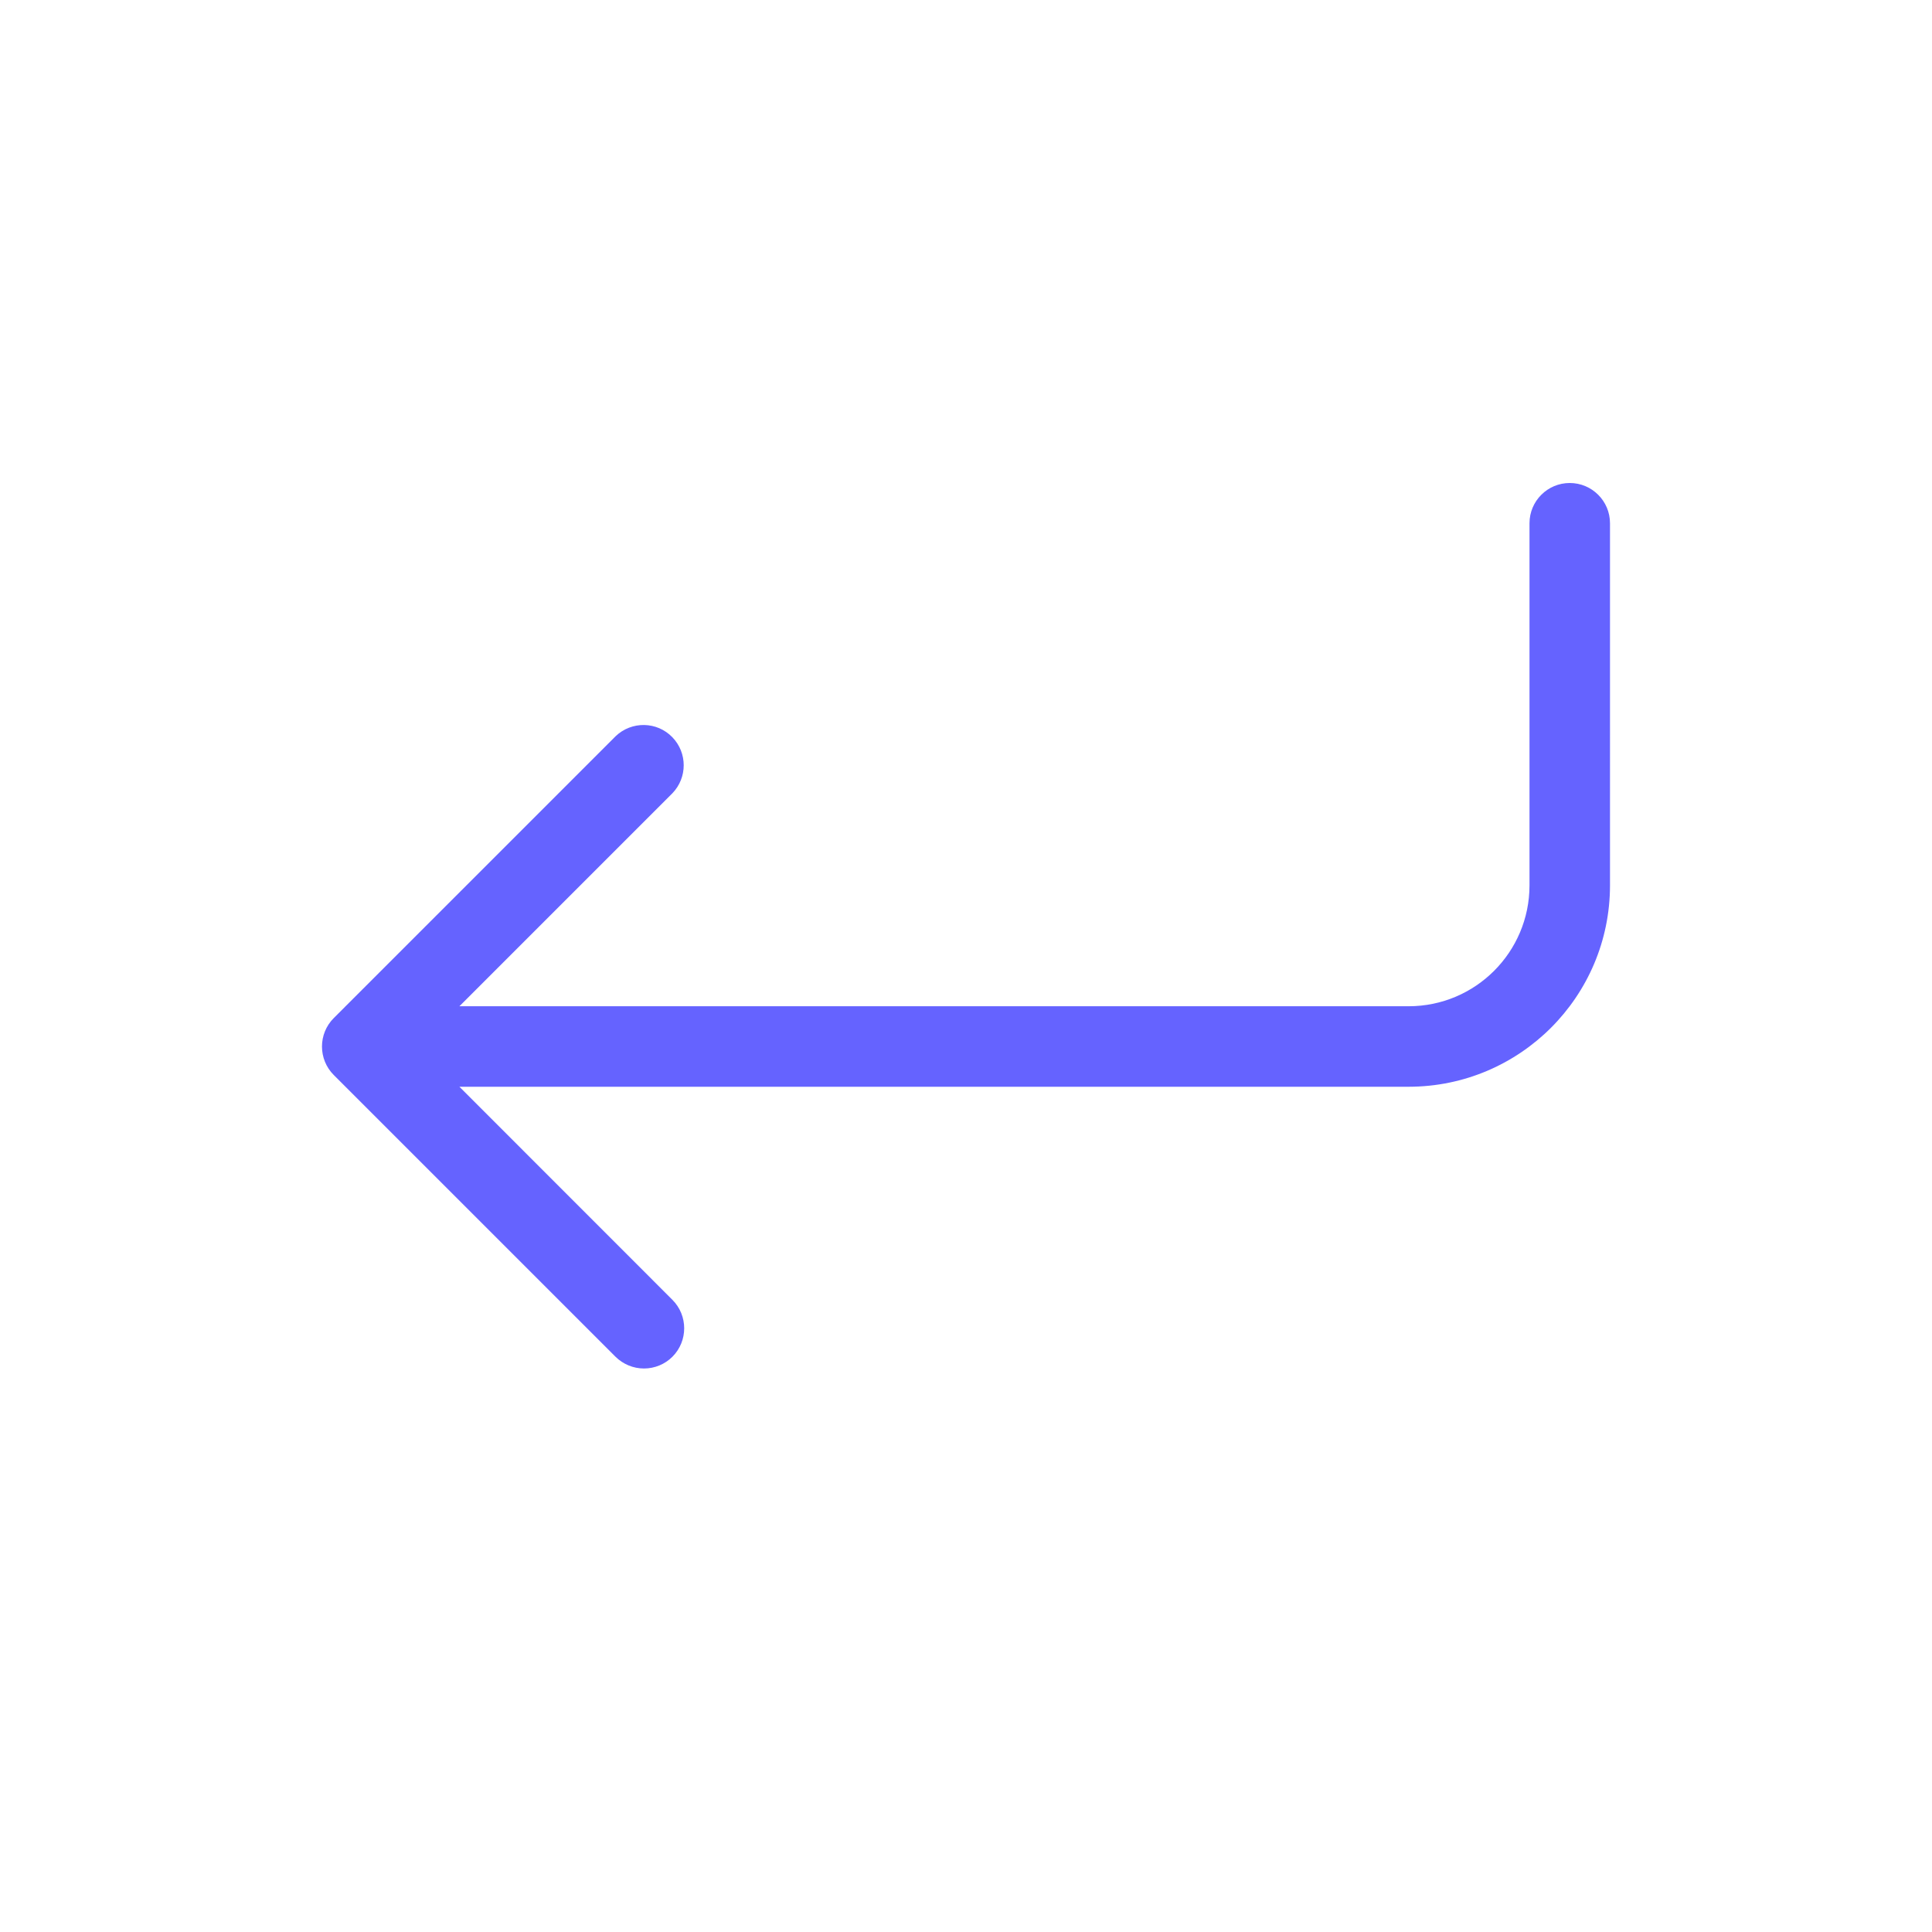 <svg xmlns="http://www.w3.org/2000/svg" enable-background="new 0 0 24 24" viewBox="0 0 24 24"><path fill="#6563ff" d="M19.5,6C19.224,6,19,6.224,19,6.5V11c-0.001,0.828-0.672,1.499-1.5,1.5H5.707l2.646-2.646c0.187-0.194,0.187-0.501,0-0.695C8.162,8.96,7.845,8.955,7.646,9.147l-3.5,3.5c-0,0-0,0-0,0c-0.195,0.195-0.195,0.512,0,0.707l3.5,3.5C7.74,16.947,7.867,17,8,17c0.133,0,0.26-0.053,0.353-0.146c0.195-0.195,0.195-0.512,0-0.707L5.707,13.5H17.5c1.38-0.001,2.499-1.12,2.5-2.5V6.5C20,6.224,19.776,6,19.5,6z"/></svg>
